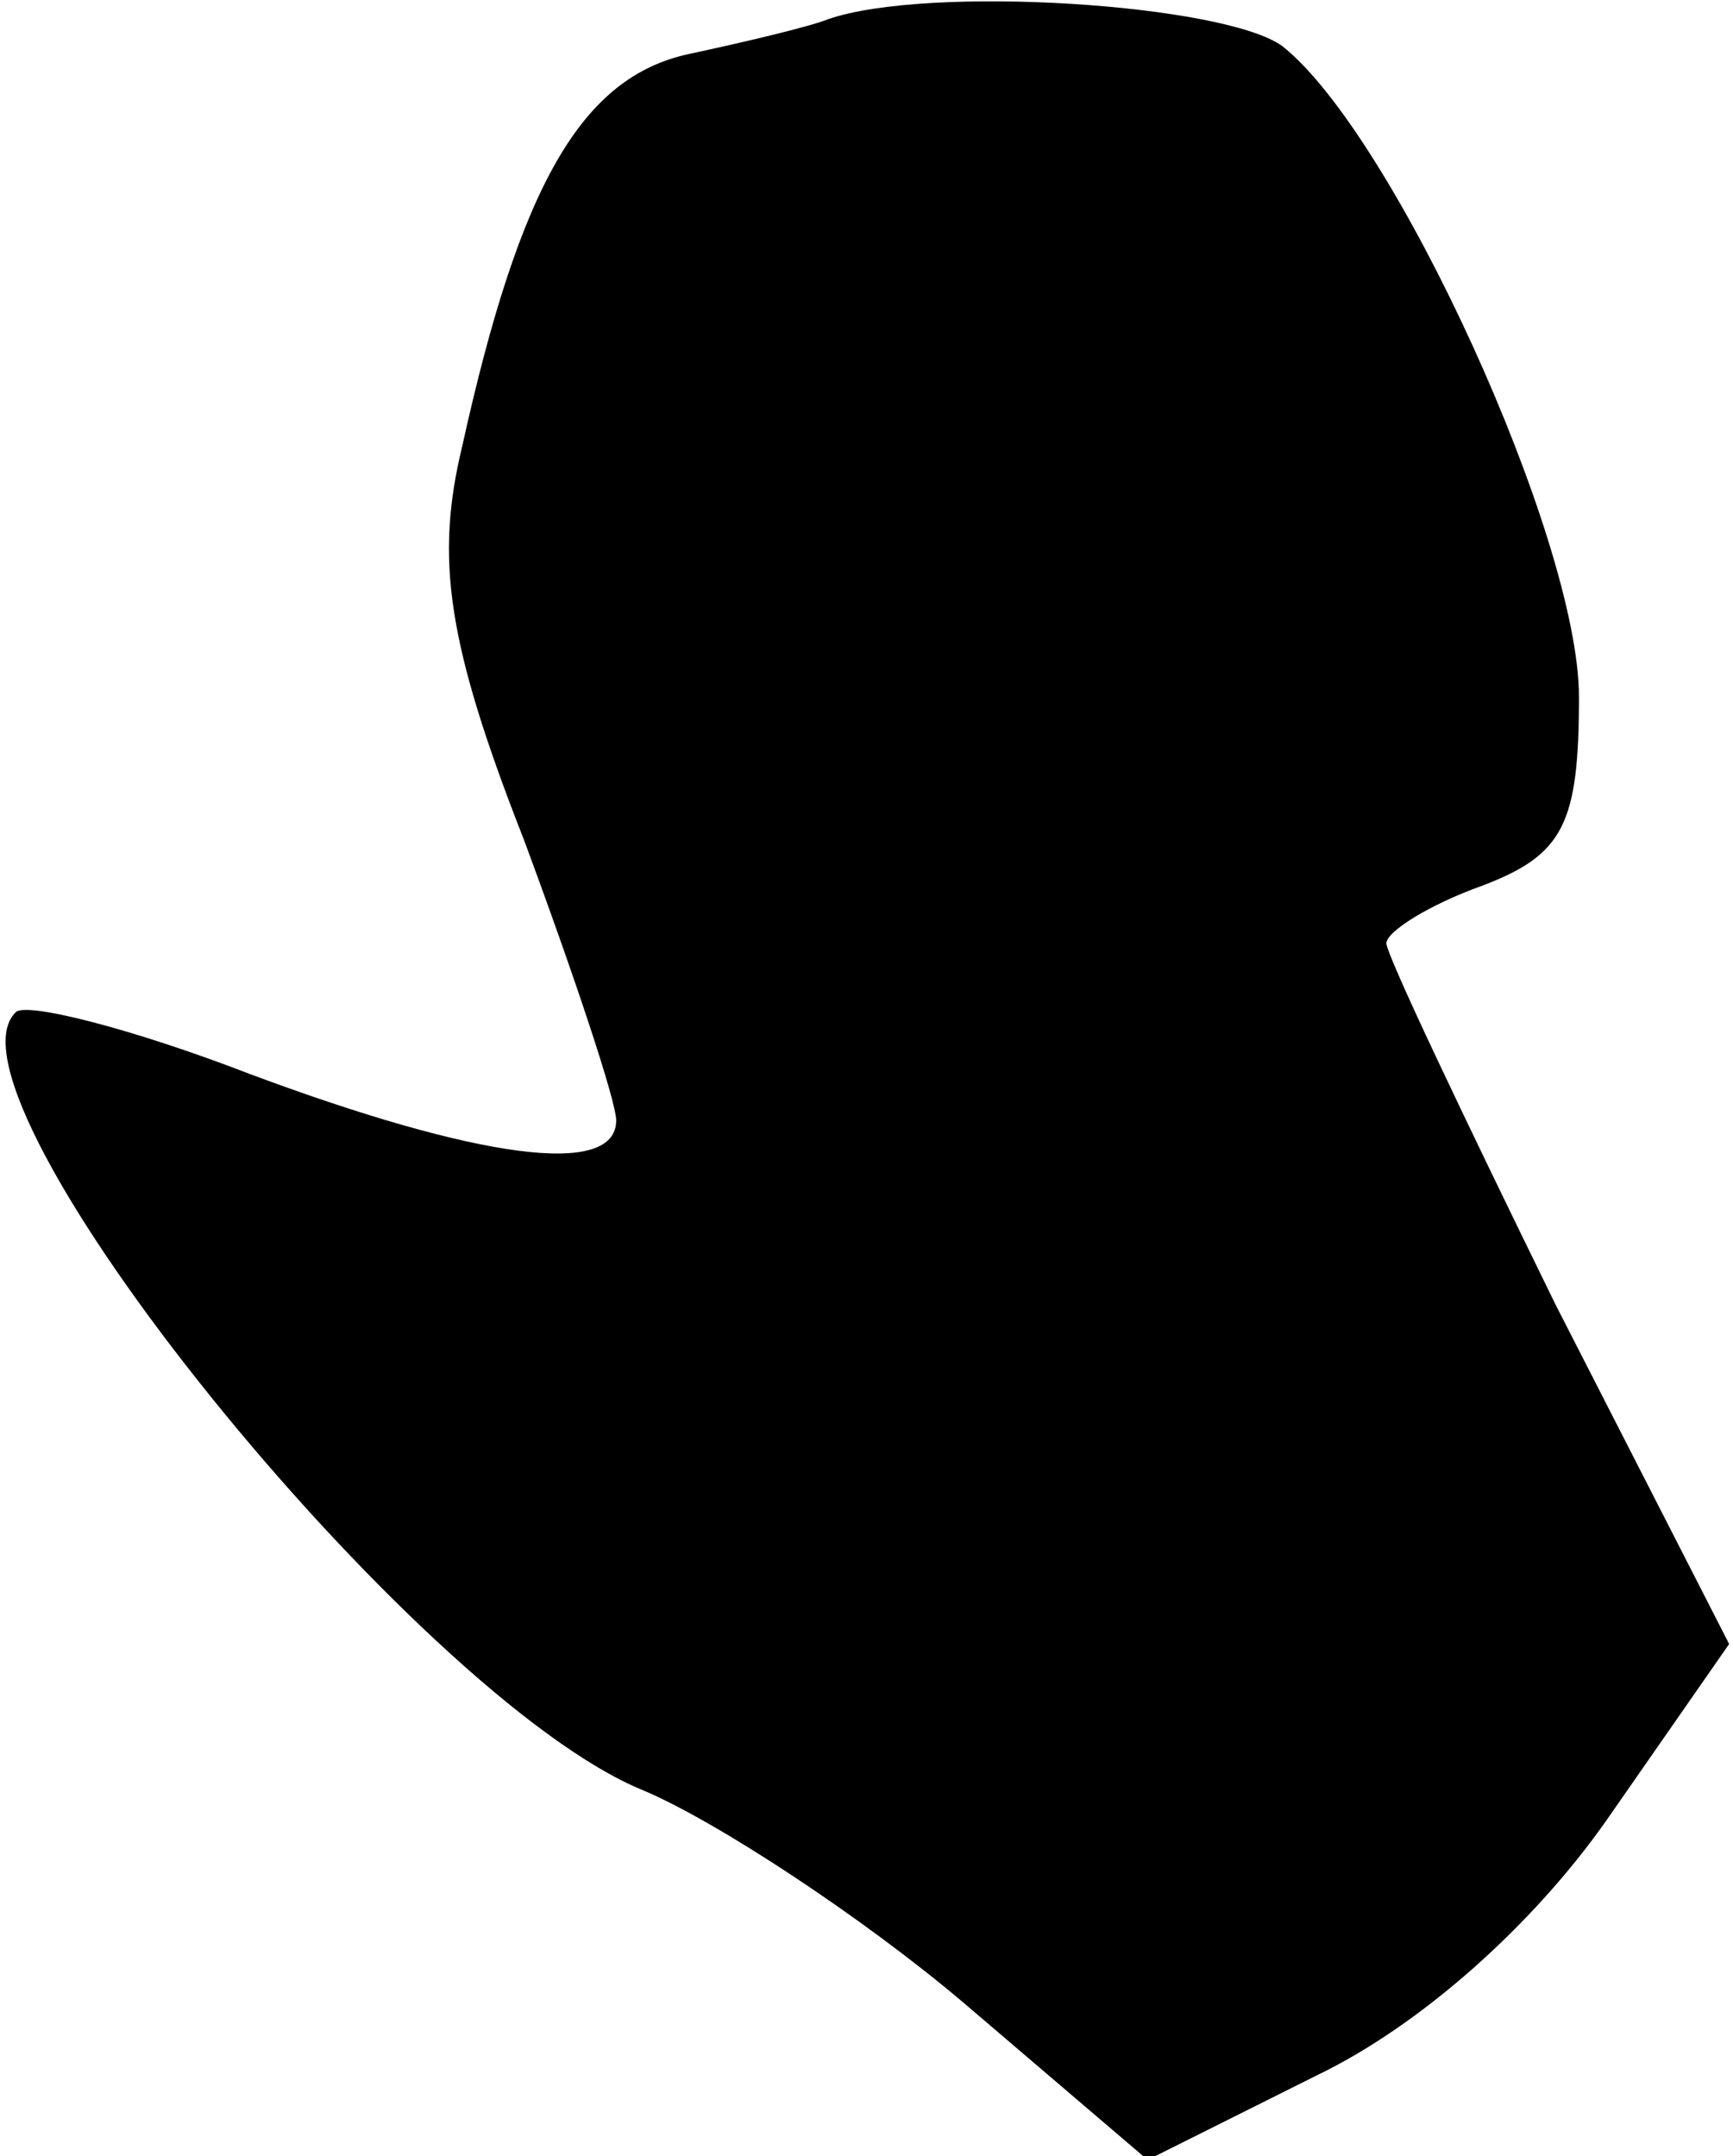 <?xml version="1.0" standalone="no"?>
<!DOCTYPE svg PUBLIC "-//W3C//DTD SVG 20010904//EN"
 "http://www.w3.org/TR/2001/REC-SVG-20010904/DTD/svg10.dtd">
<svg version="1.0" xmlns="http://www.w3.org/2000/svg"
 width="45pt" height="56pt" viewBox="0 0 45 56"
 preserveAspectRatio="xMidYMid meet">
<g transform="translate(0,56) scale(0.1,-0.1)"
fill="#000000" stroke="none">
<path fill="#000000" stroke="none" d="M215 555 c-5 -2 -22 -6 -36 -9 -28 -6
-44 -34 -59 -102 -7 -29 -4 -51 16 -102 13 -35 24 -68 24 -73 0 -15 -36 -10
-95 12 -31 12 -59 19 -61 16 -22 -22 104 -178 163 -202 19 -8 57 -33 83 -55
l48 -41 44 22 c27 13 56 39 75 66 l32 46 -45 88 c-24 49 -44 91 -44 94 0 3 11
10 25 15 21 8 25 16 25 49 0 41 -48 146 -77 169 -15 11 -92 16 -118 7z"/>
</g>
</svg>
